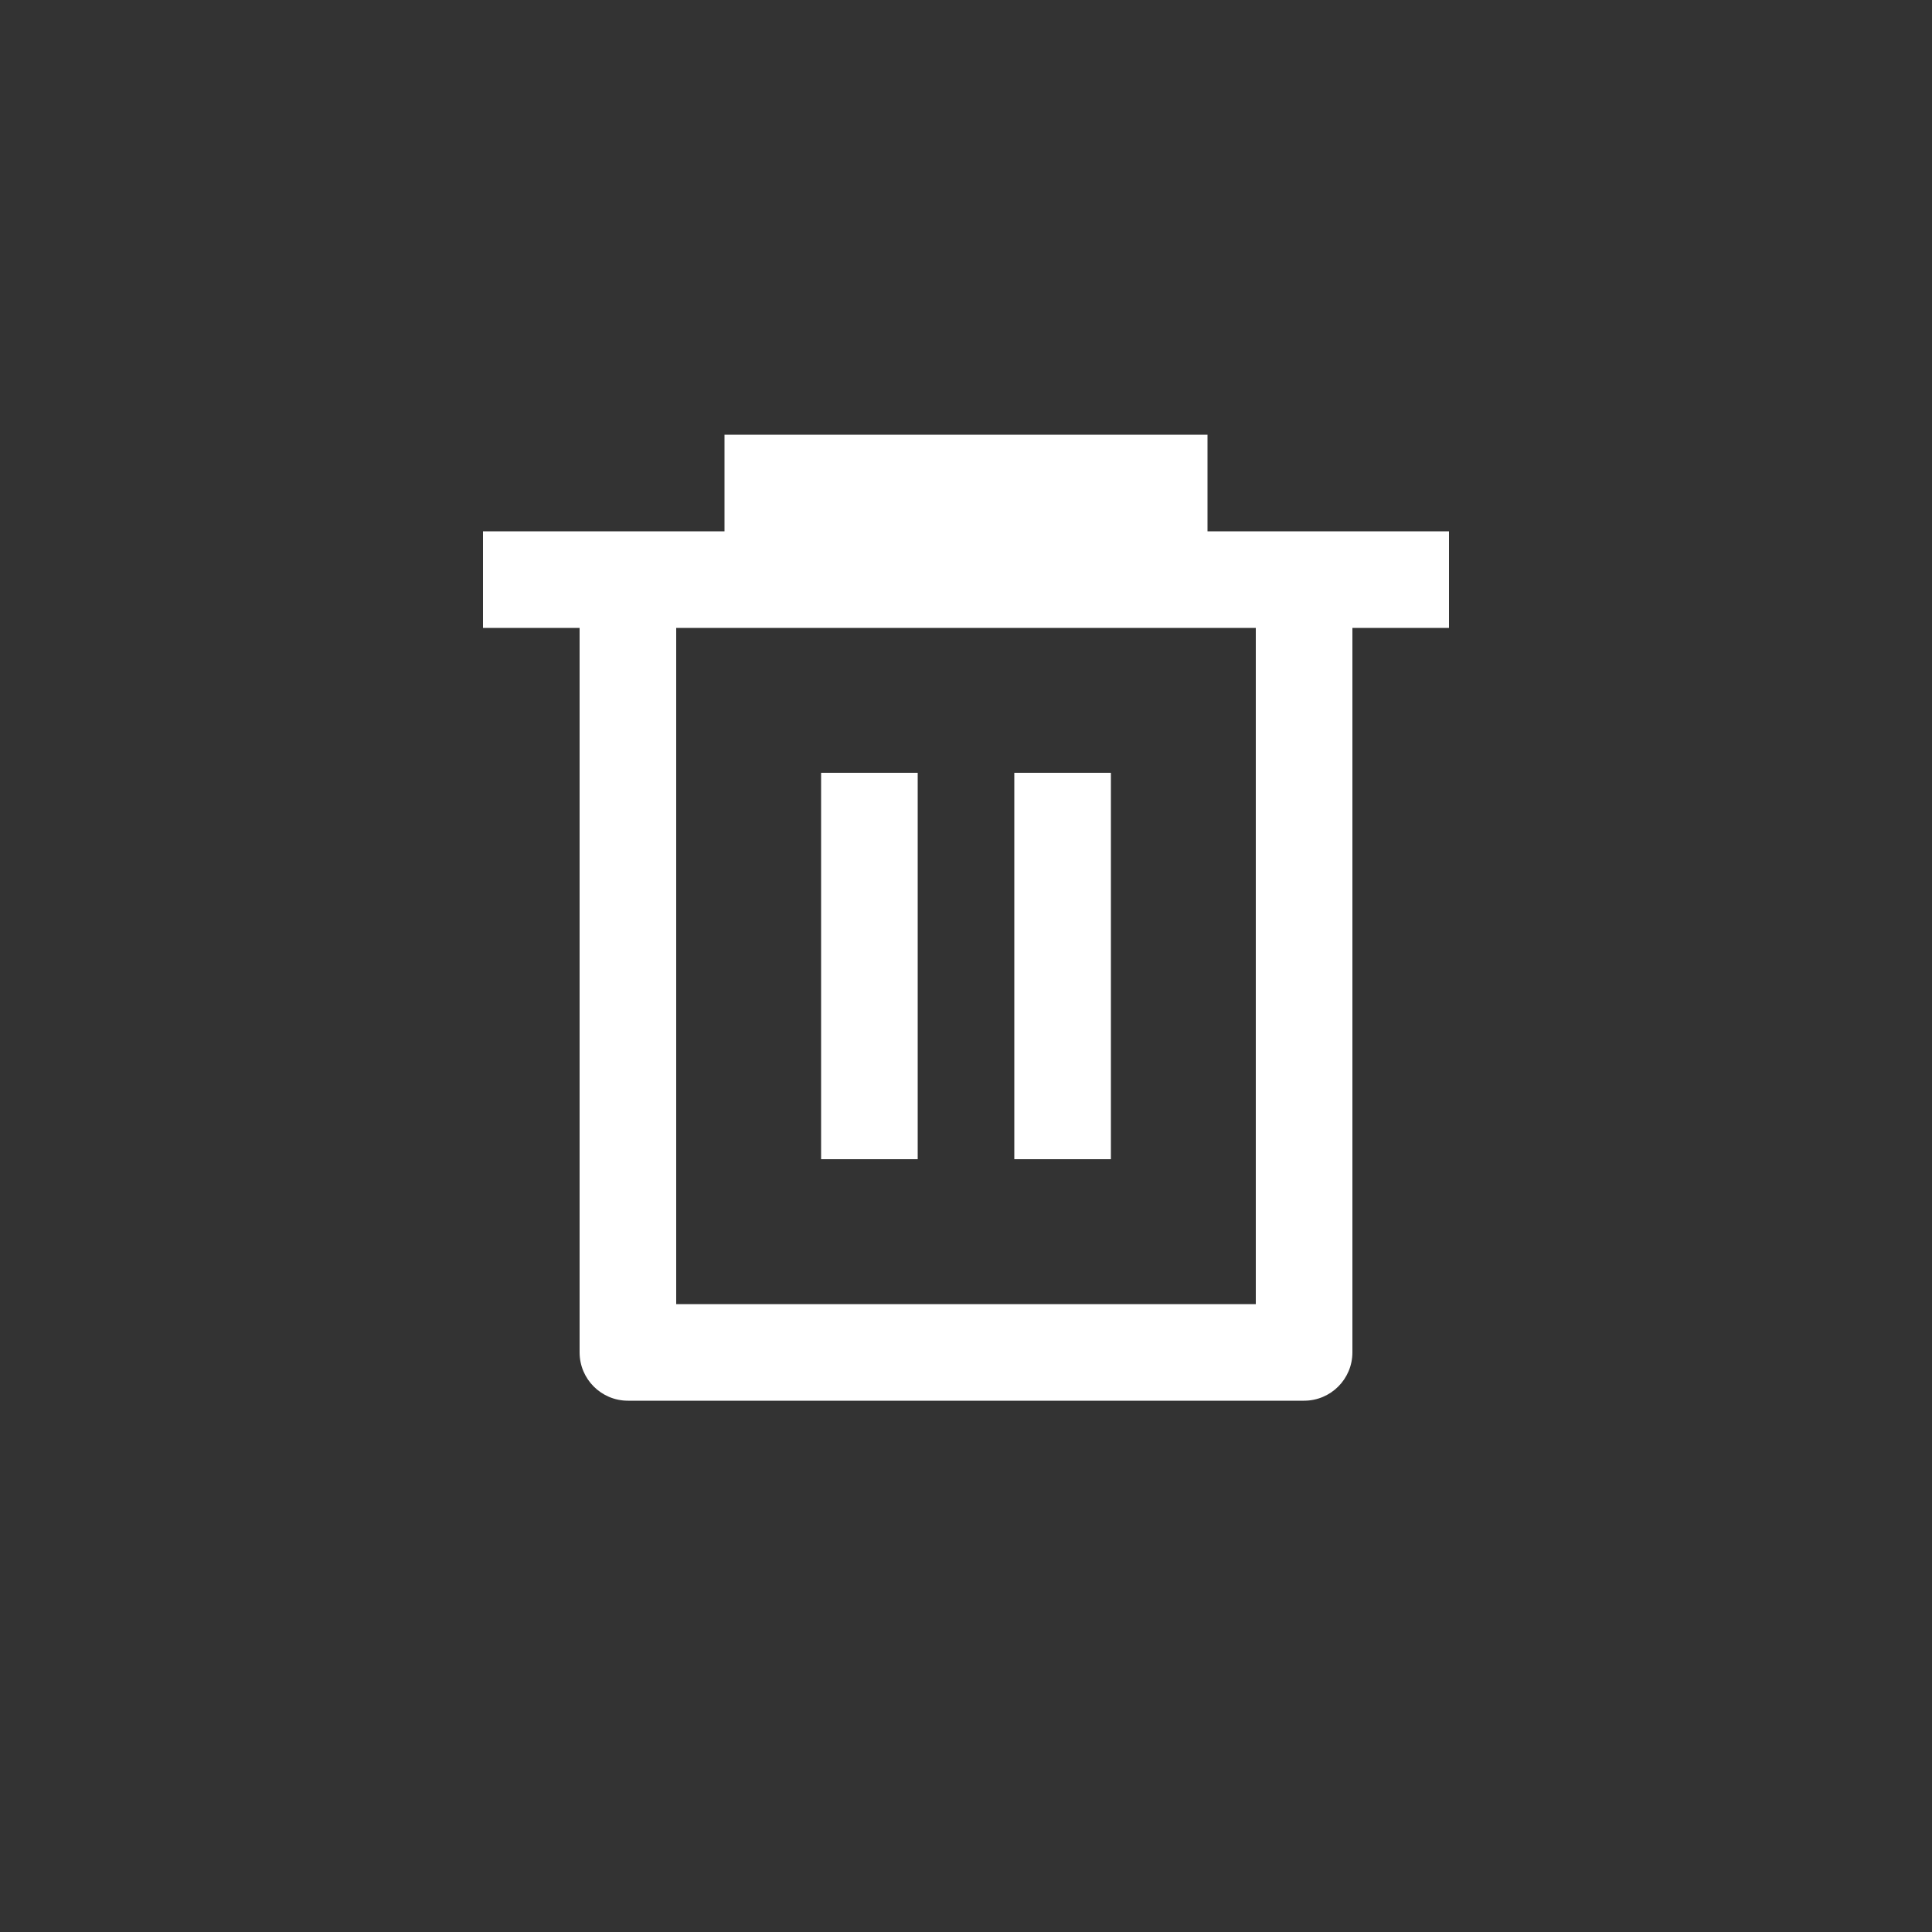 <svg width="40" height="40" viewBox="0 0 40 40" fill="none" xmlns="http://www.w3.org/2000/svg">
<rect x="0" y="0" width="40" height="40" fill="#333333" stroke="none"/>
<path d="M15 11V9H25V11H30V13H28V28C28 28.552 27.552 29 27 29H13C12.448 29 12 28.552 12 28V13H10V11H15ZM14 13V27H26V13H14ZM17 16H19V24H17V16ZM21 16H23V24H21V16Z" fill="white"/>
</svg>

